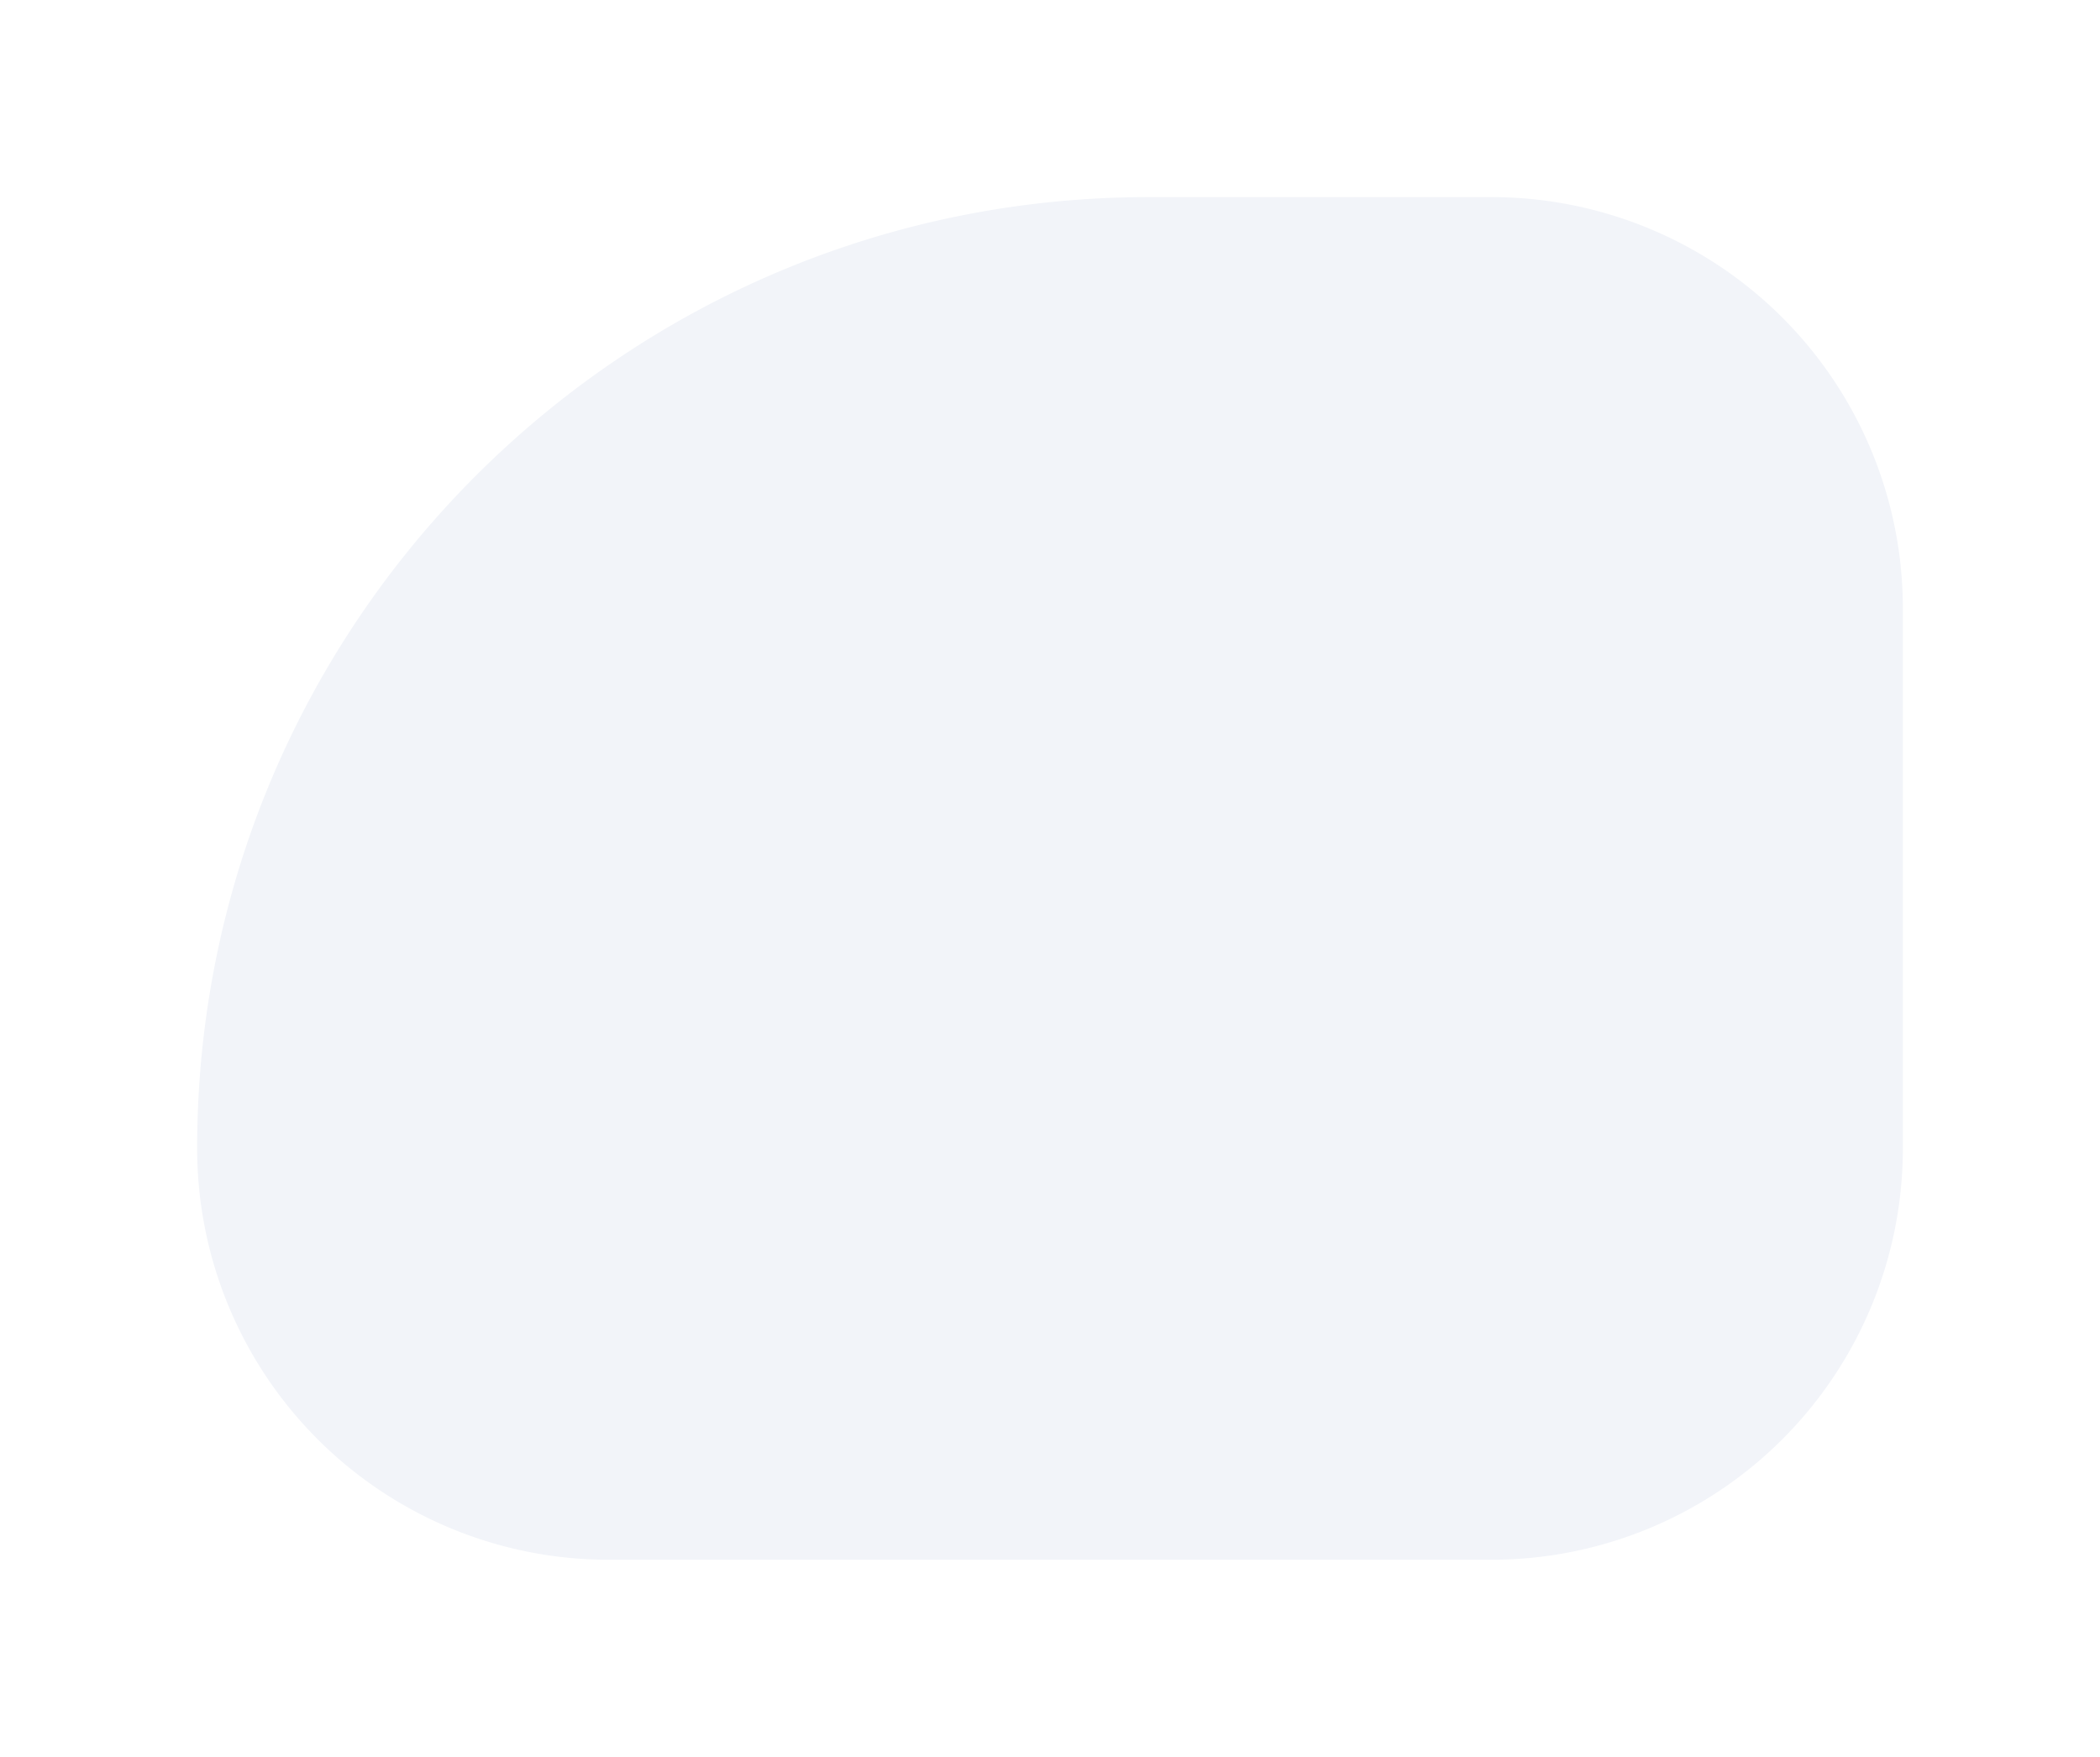 <svg xmlns="http://www.w3.org/2000/svg" xmlns:xlink="http://www.w3.org/1999/xlink" width="735" height="615" viewBox="0 0 735 615"><defs><filter id="a" x="0" y="0" width="735" height="615" filterUnits="userSpaceOnUse"><feOffset dy="3" input="SourceAlpha"/><feGaussianBlur stdDeviation="23" result="b"/><feFlood flood-opacity="0.102"/><feComposite operator="in" in2="b"/><feComposite in="SourceGraphic"/></filter></defs><g transform="matrix(1, 0, 0, 1, 0, 0)" filter="url(#a)"><path d="M333,0H453A144,144,0,0,1,597,144V333A144,144,0,0,1,453,477H144A144,144,0,0,1,0,333C0,149.089,149.089,0,333,0Z" transform="translate(69 66)" fill="#f2f4f9"/></g></svg>